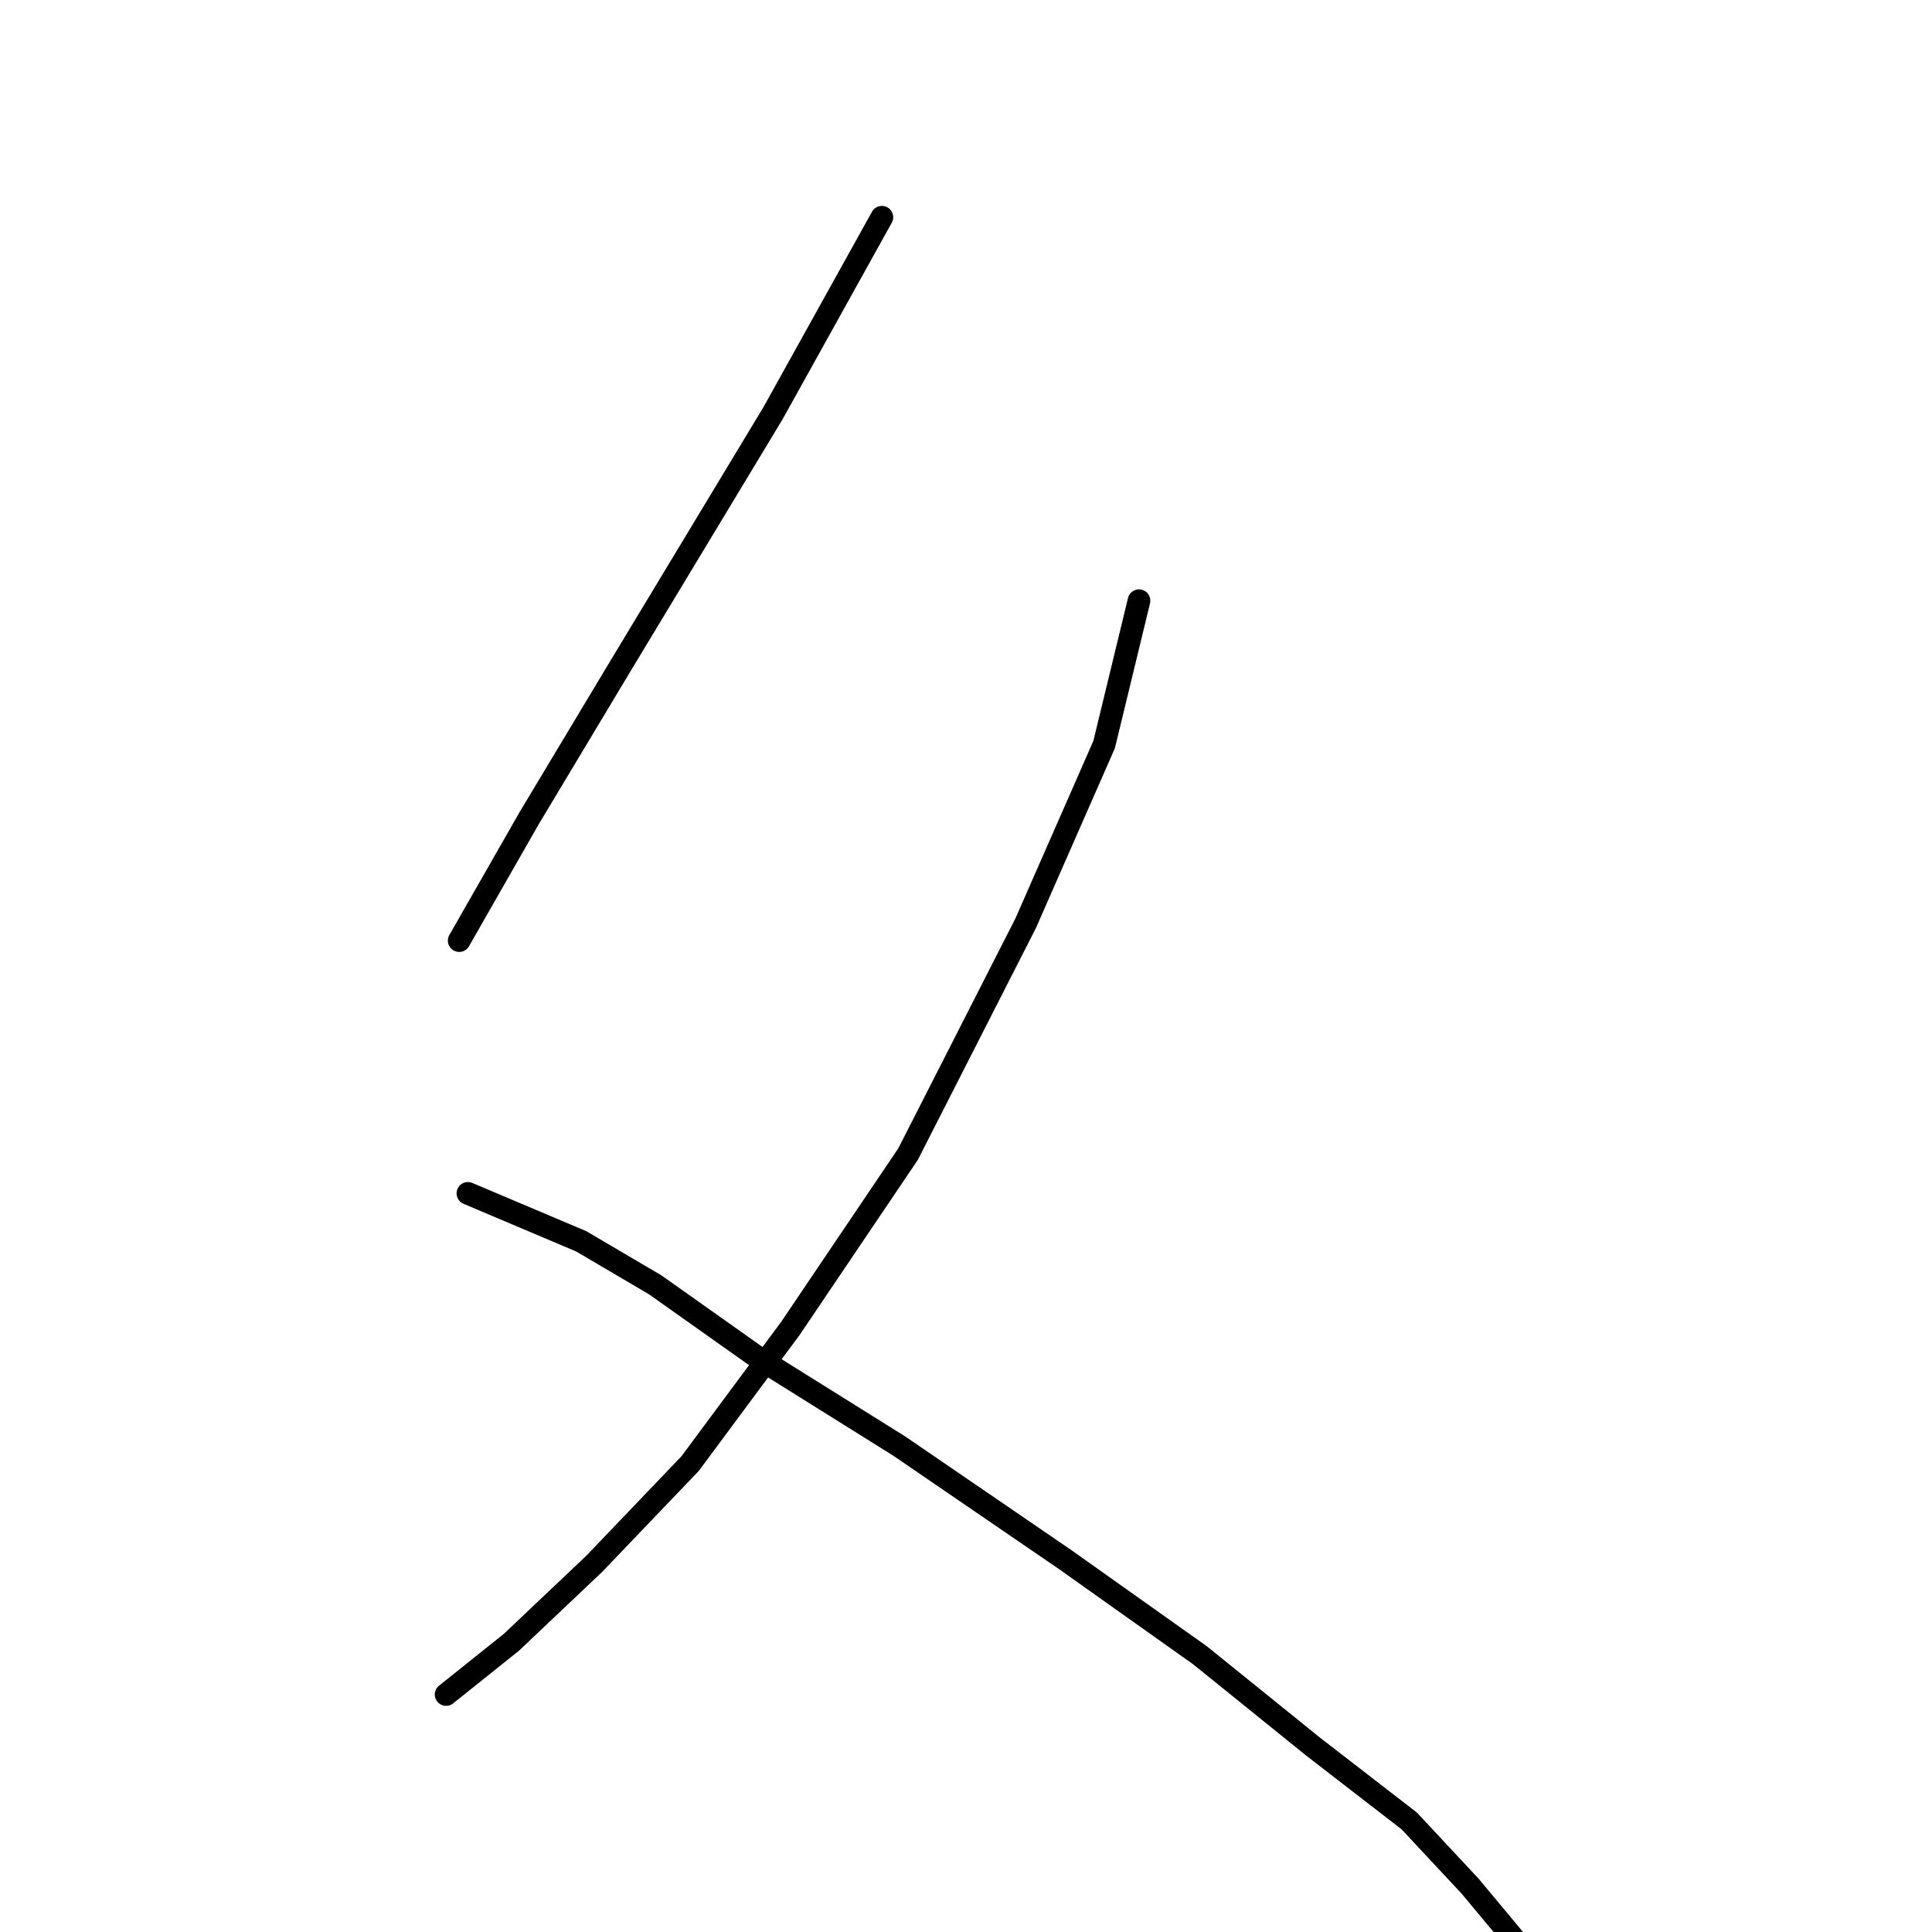 <?xml version="1.0" standalone="no"?>
    <svg width="256" height="256" xmlns="http://www.w3.org/2000/svg" version="1.1">
    <polyline stroke="black" stroke-width="3" stroke-linecap="round" fill="transparent" stroke-linejoin="round" points="116.855 28.783 102.419 54.767 82.209 88.258 70.083 108.468 60.844 124.636 60.844 124.636 " />
        <polyline stroke="black" stroke-width="3" stroke-linecap="round" fill="transparent" stroke-linejoin="round" points="150.923 79.596 146.304 98.652 135.91 122.326 120.32 152.93 104.729 176.027 91.448 193.927 78.745 207.208 67.773 217.602 59.112 224.531 59.112 224.531 " />
        <polyline stroke="black" stroke-width="3" stroke-linecap="round" fill="transparent" stroke-linejoin="round" points="61.999 158.127 77.012 164.479 86.829 170.253 100.687 180.069 119.165 191.618 141.107 206.631 159.007 219.334 174.021 231.46 186.724 241.277 194.808 249.938 200.582 256.867 200.582 256.867 " />
        </svg>